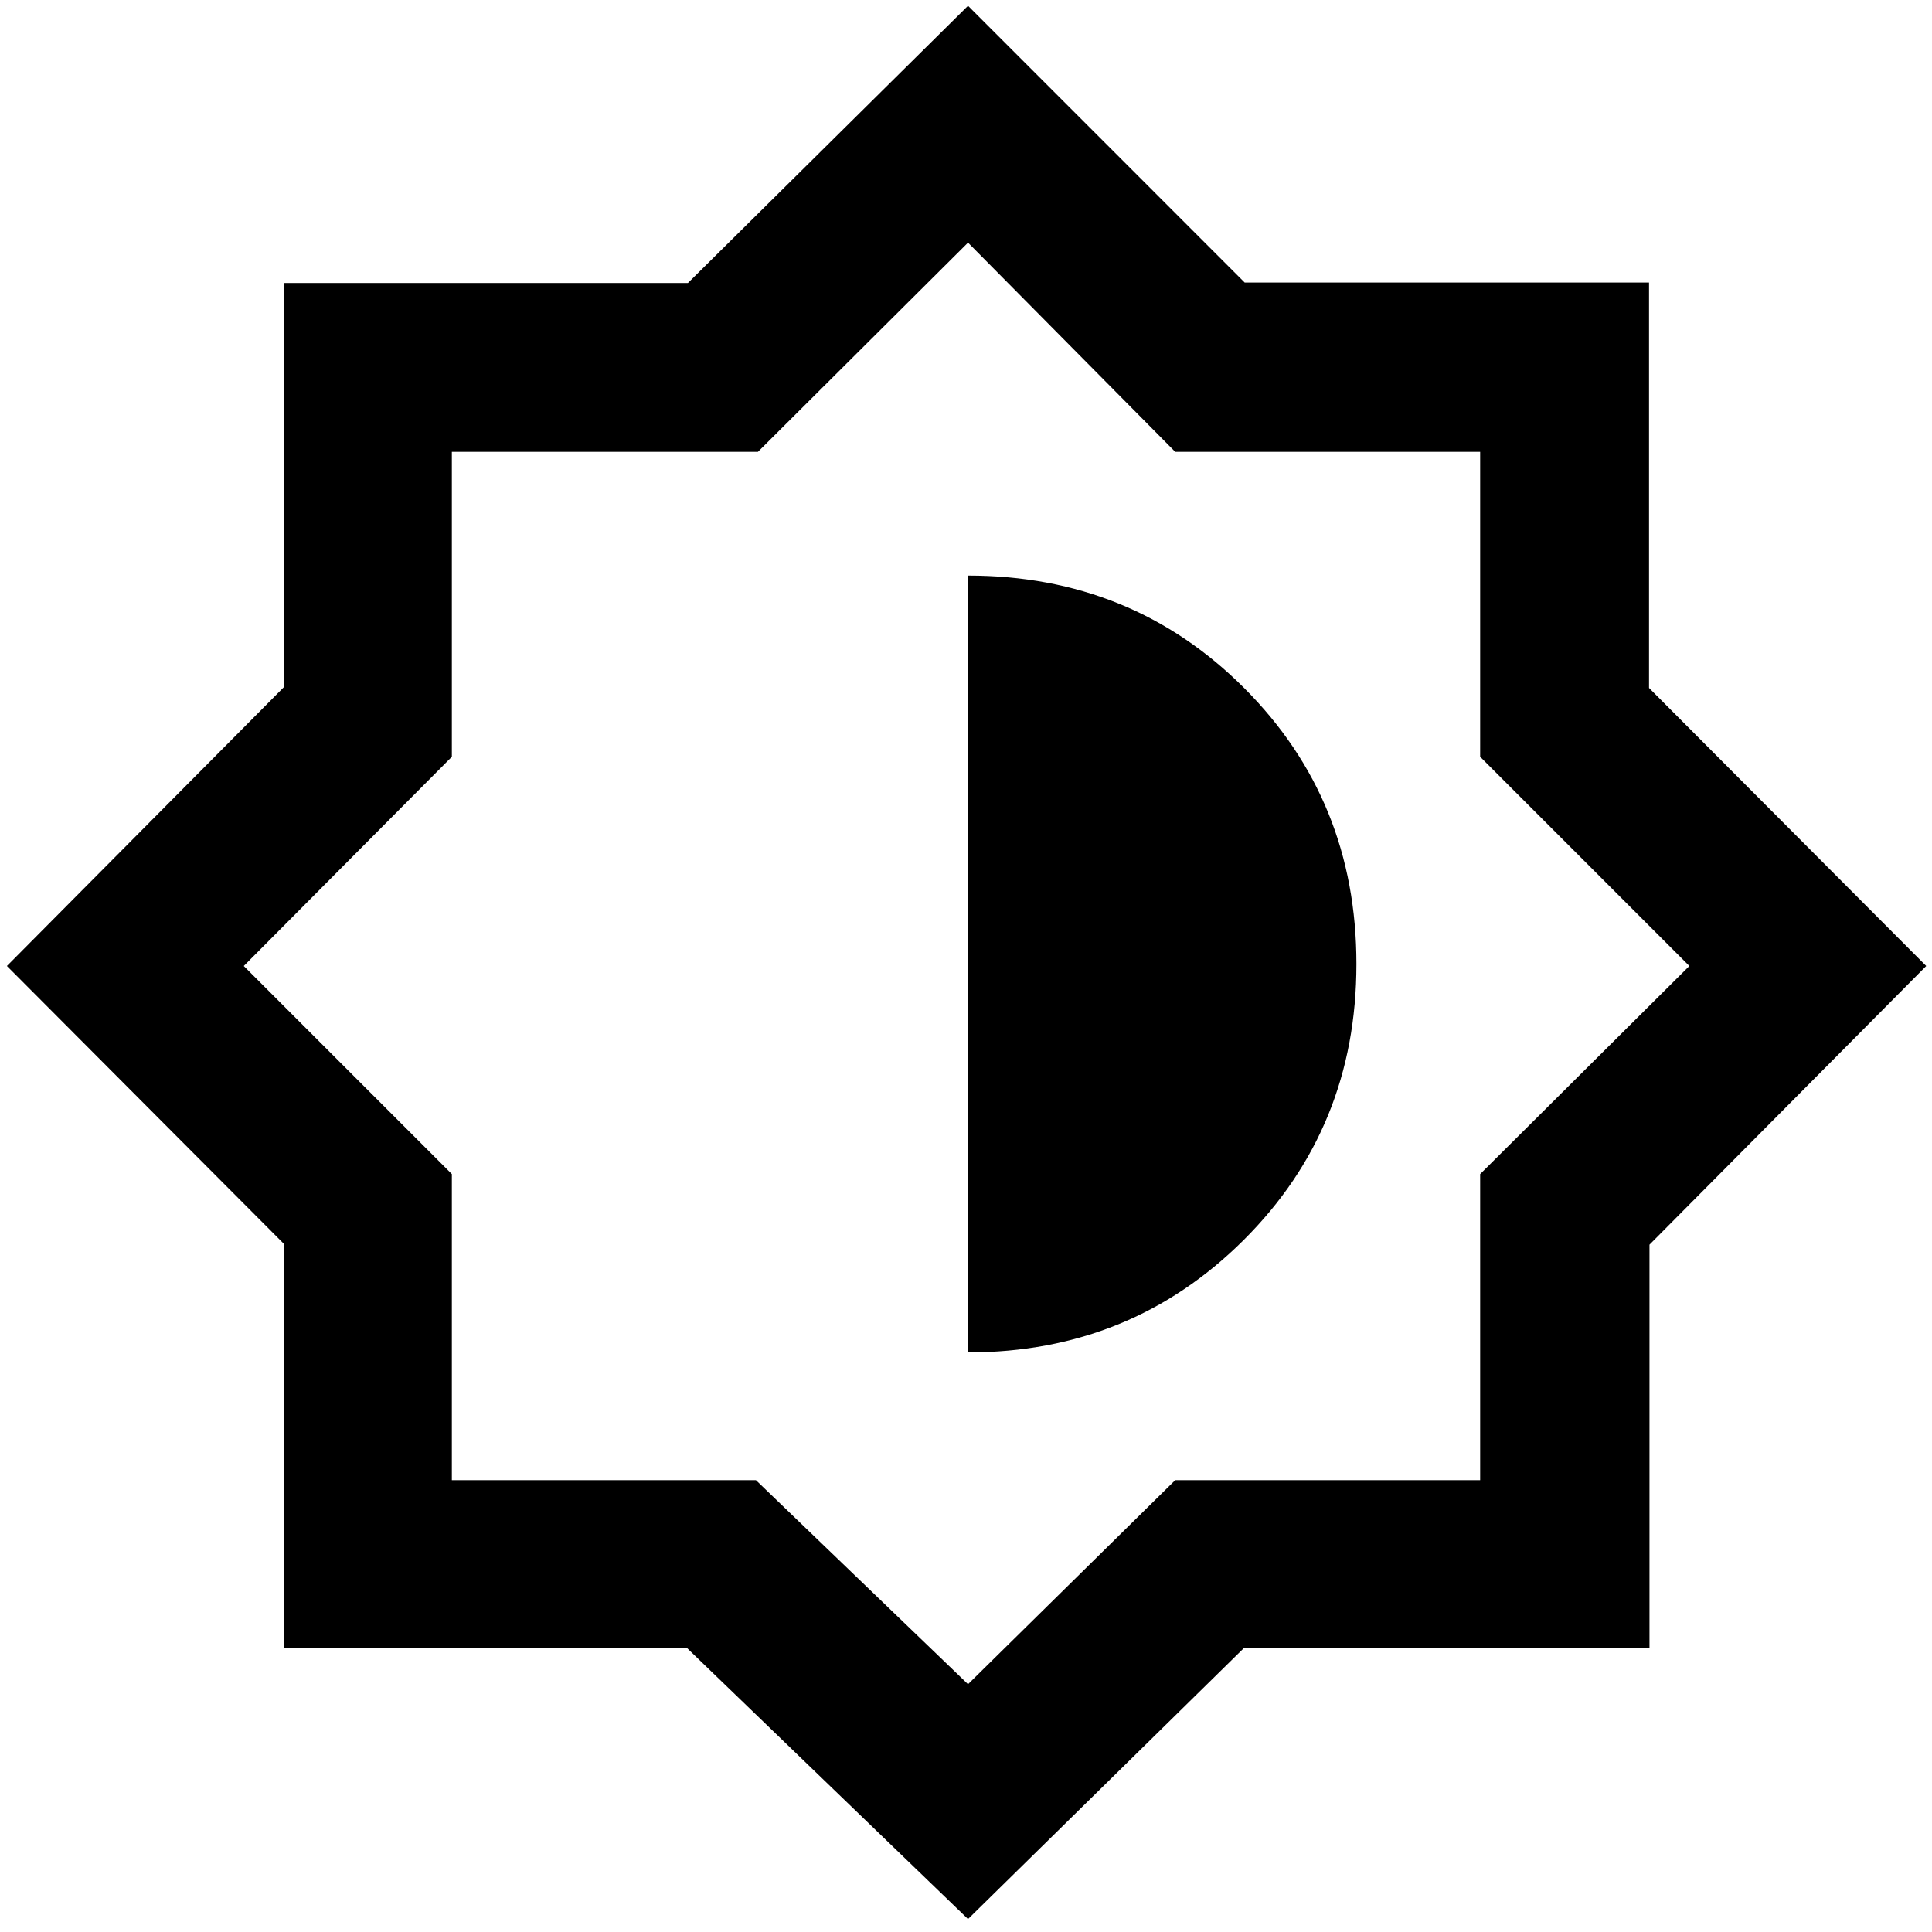 <svg xmlns="http://www.w3.org/2000/svg" height="48" viewBox="0 -960 960 960" width="48"><path d="M481-6.43 341.53-140.95H141.17v-200.88L3.43-480l137.52-138.47v-200.92h200.88L481-957.13l137.47 137.51h200.92v201.45L957.13-480 819.62-341.53v200.36H618.17L481-6.43Zm0-116.7 102.96-101.39h151.52v-152.09L839.43-480 735.48-583.96v-151.52H583.96L481-839.43 376.61-735.48H224.52v151.52L121.13-480l103.39 103.39v152.09h151.09L481-123.13ZM481-288q80.91 0 136.96-55.83Q674-399.65 674-481t-55.83-137.17Q562.35-674 481-674v386Z"/></svg>